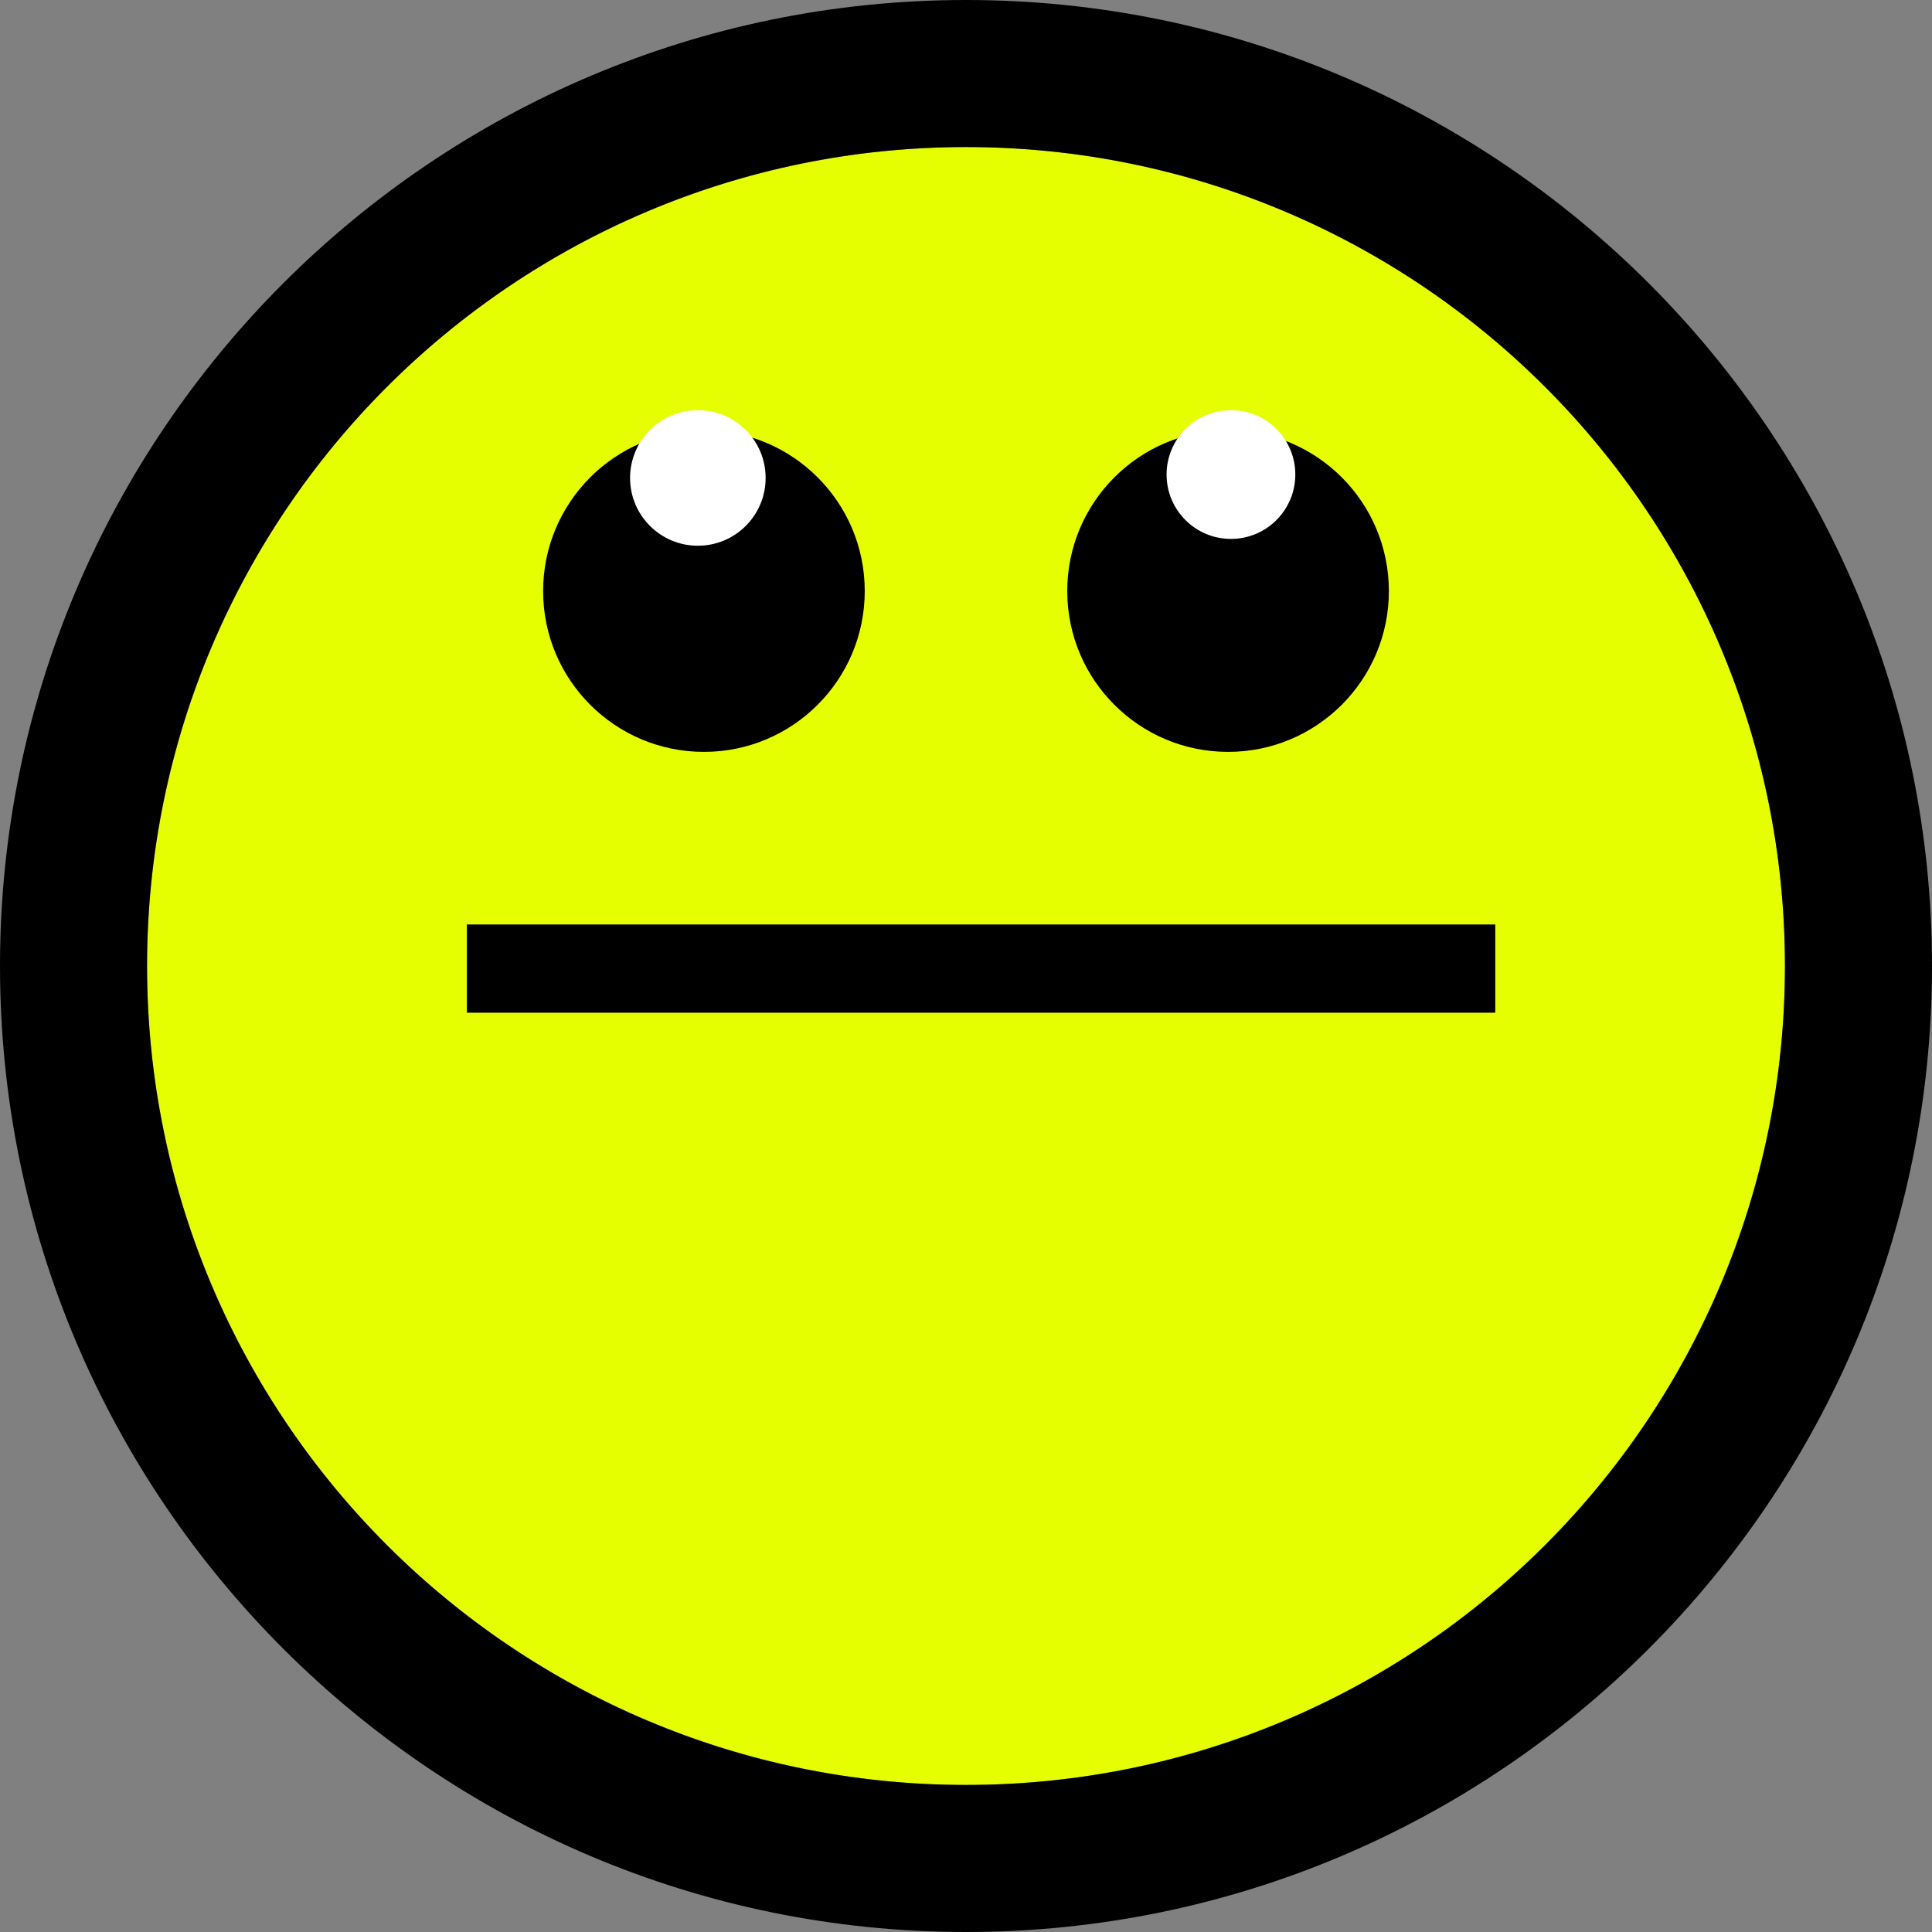 <svg xmlns="http://www.w3.org/2000/svg" viewBox="0 0 2048 2048" style="enable-background:new 0 0 2048 2048" xml:space="preserve"><rect x="0" y="0" width="2048" height="2048" fill="#808080" stroke="none"/><style>.st0{display:none}.st1{display:inline}.st2{fill:#e6ff00}.st3{fill:#fff}.st6{fill:#00ffc1}.st8{fill:#e6d200}</style><g id="Ebene_8"><circle class="st2" cx="1024" cy="1024" r="868.12"/><path d="M1024 155.88c479.45 0 868.12 388.67 868.12 868.12s-388.67 868.12-868.12 868.12S155.88 1503.45 155.88 1024 544.55 155.88 1024 155.88M1024 0C459.36 0 0 459.36 0 1024s459.36 1024 1024 1024 1024-459.36 1024-1024S1588.64 0 1024 0z"/><circle cx="746.2" cy="626.56" r="170.47"/><circle class="st3" cx="739.75" cy="506.65" r="71.85"/><circle cx="1301.8" cy="626.56" r="170.47"/><circle class="st3" cx="1304.85" cy="503.03" r="68.23"/><path d="M494.88 979.98h1090.16v93.53H494.88z"/></g></svg>